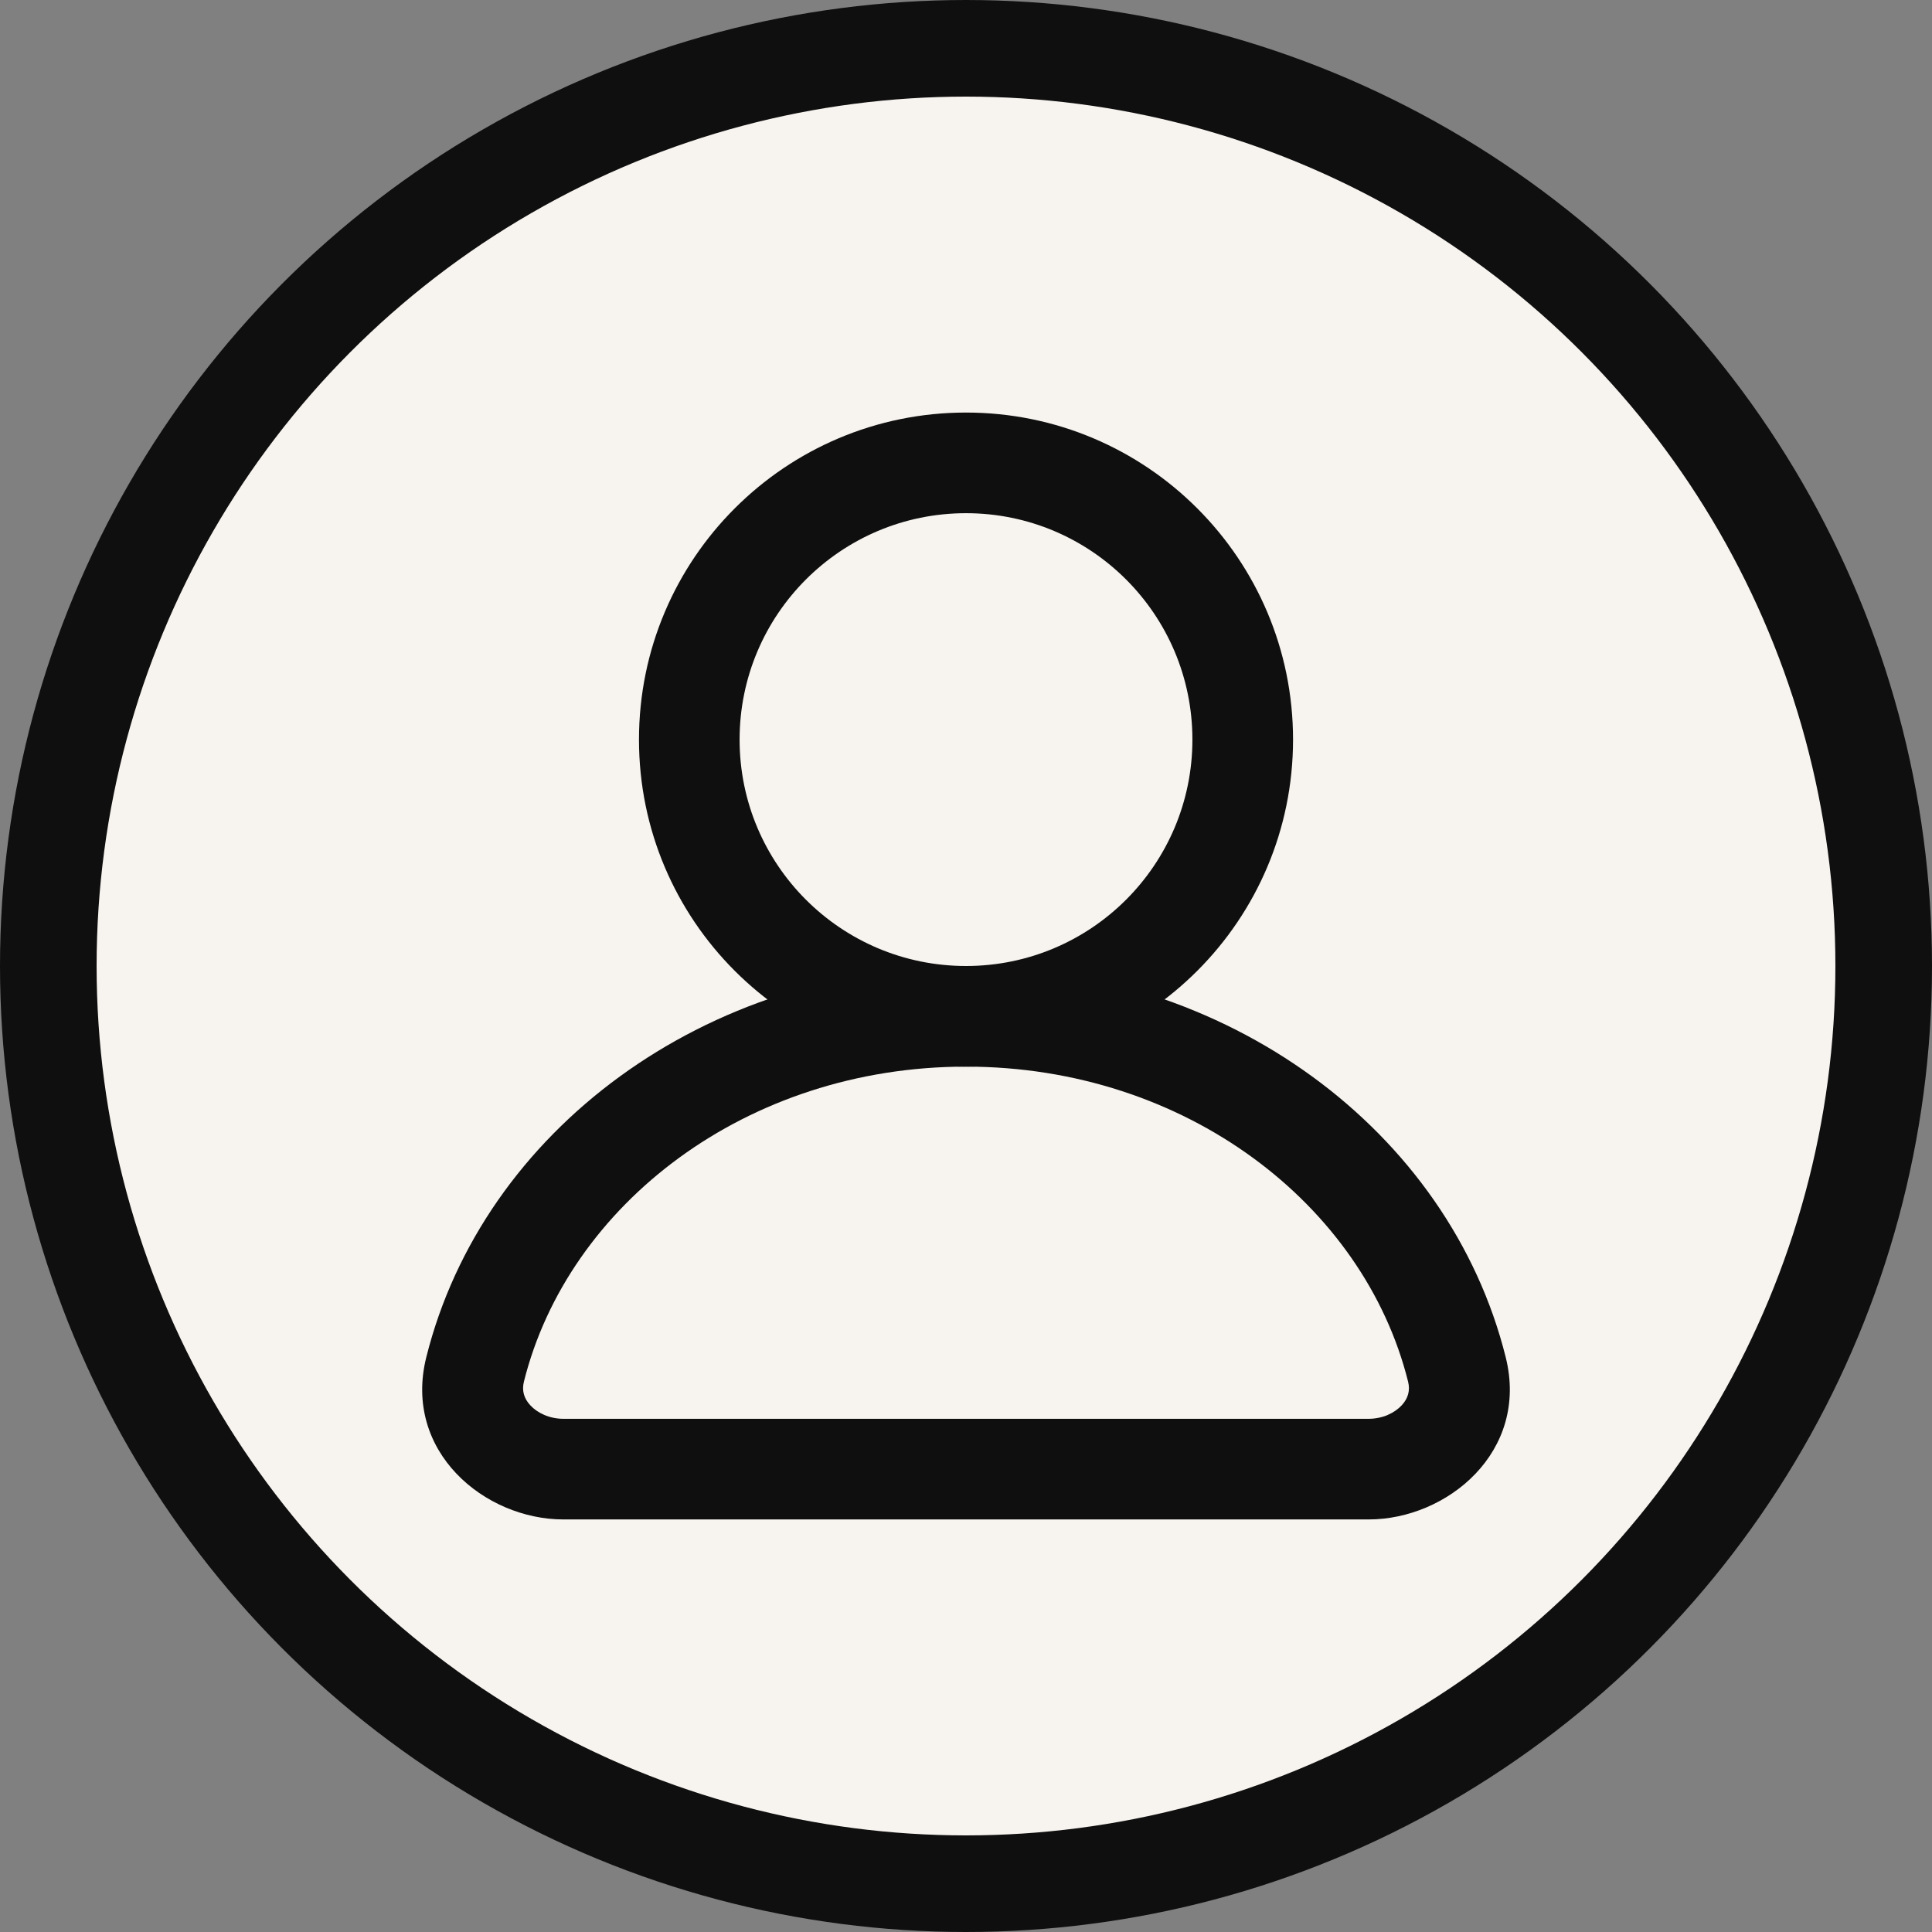 <svg width="80" height="80" viewBox="0 0 80 80" fill="none" xmlns="http://www.w3.org/2000/svg">
<rect x="0" y="0" width="80" height="80" fill="#808080" stroke="none"/>
<circle cx="40" cy="40" r="38" fill="#F7F3EF" stroke="#0F0F0F" stroke-width="4"/>
<rect width="50" height="50" transform="translate(15 15)" fill="#F7F3EF"/>
<path fill-rule="evenodd" clip-rule="evenodd" d="M40 21.25C34.822 21.25 30.625 25.447 30.625 30.625C30.625 35.803 34.822 40 40 40C45.178 40 49.375 35.803 49.375 30.625C49.375 25.447 45.178 21.25 40 21.25ZM26.459 30.625C26.459 23.146 32.521 17.083 40 17.083C47.479 17.083 53.542 23.146 53.542 30.625C53.542 38.104 47.479 44.167 40 44.167C32.521 44.167 26.459 38.104 26.459 30.625Z" fill="#0F0F0F"/>
<path fill-rule="evenodd" clip-rule="evenodd" d="M40 44.167C30.906 44.167 23.524 49.88 21.694 57.211C21.602 57.582 21.694 57.905 21.96 58.192C22.25 58.505 22.744 58.75 23.333 58.75H56.667C57.256 58.75 57.75 58.505 58.041 58.192C58.306 57.905 58.398 57.582 58.306 57.211C56.477 49.88 49.094 44.167 40 44.167ZM17.651 56.203C19.999 46.794 29.232 40 40 40C50.768 40 60.001 46.794 62.349 56.203C63.323 60.106 59.931 62.917 56.667 62.917H23.333C20.069 62.917 16.678 60.106 17.651 56.203Z" fill="#0F0F0F"/>
</svg>
